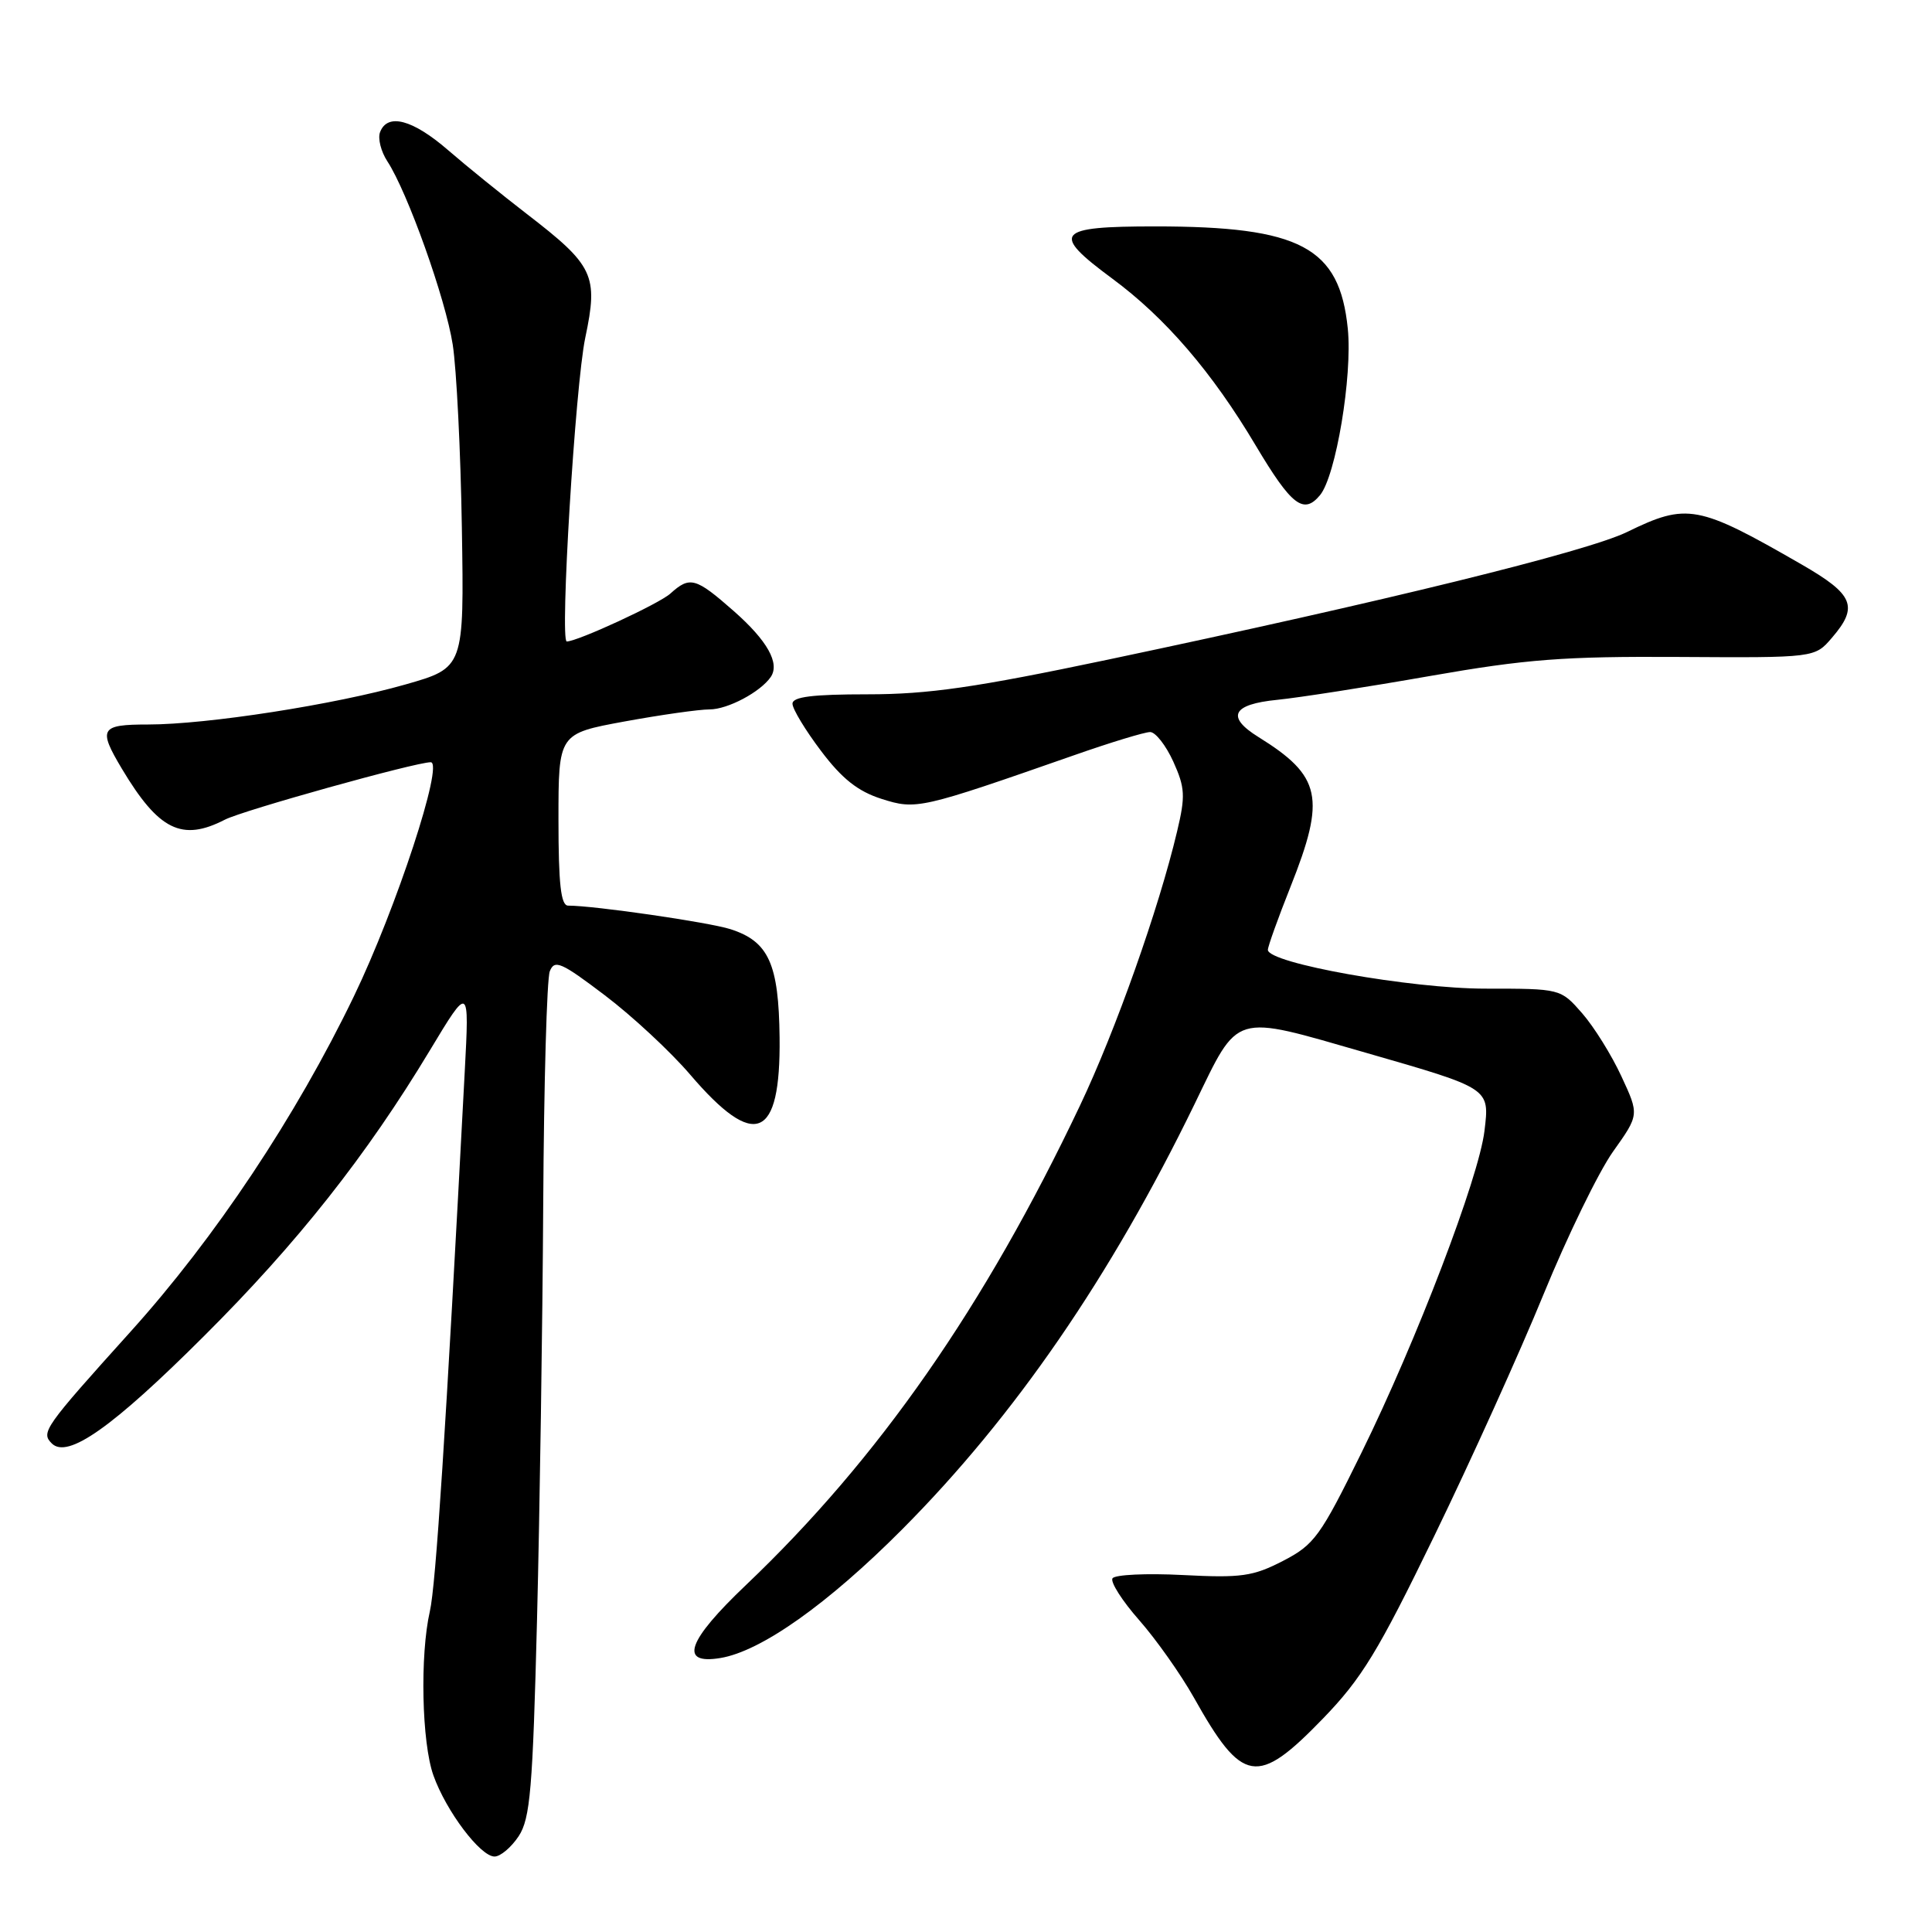 <?xml version="1.0" encoding="UTF-8" standalone="no"?>
<!DOCTYPE svg PUBLIC "-//W3C//DTD SVG 1.1//EN" "http://www.w3.org/Graphics/SVG/1.1/DTD/svg11.dtd" >
<svg xmlns="http://www.w3.org/2000/svg" xmlns:xlink="http://www.w3.org/1999/xlink" version="1.1" viewBox="0 0 256 256">
 <g >
 <path fill="currentColor"
d=" M 68.73 243.30 C 70.26 240.96 70.59 237.08 71.16 214.55 C 71.52 200.22 71.89 175.45 71.98 159.50 C 72.07 143.55 72.46 129.69 72.85 128.70 C 73.48 127.11 74.35 127.49 80.14 131.88 C 83.76 134.62 88.85 139.35 91.45 142.39 C 100.03 152.43 103.45 151.02 103.30 137.50 C 103.19 127.70 101.86 124.75 96.79 123.12 C 93.90 122.20 78.76 120.00 75.28 120.00 C 74.32 120.00 74.00 117.18 74.00 108.60 C 74.00 97.21 74.00 97.21 82.75 95.60 C 87.56 94.72 92.64 94.00 94.03 94.00 C 96.42 94.00 100.76 91.70 102.13 89.70 C 103.36 87.89 101.68 84.89 97.24 80.98 C 92.17 76.52 91.42 76.31 88.83 78.65 C 87.34 80.00 76.56 84.98 75.10 85.00 C 74.16 85.01 76.23 51.02 77.55 44.76 C 79.30 36.46 78.70 35.20 69.78 28.33 C 66.54 25.83 61.85 22.04 59.38 19.90 C 54.68 15.83 51.34 14.94 50.36 17.51 C 50.04 18.34 50.48 20.08 51.33 21.38 C 54.00 25.46 59.05 39.61 59.99 45.67 C 60.49 48.88 61.04 59.82 61.20 69.99 C 61.50 88.48 61.50 88.48 53.71 90.70 C 44.40 93.36 27.43 96.00 19.62 96.00 C 13.28 96.00 12.97 96.54 16.16 101.88 C 21.03 110.02 24.11 111.54 29.80 108.61 C 32.18 107.38 55.05 101.00 57.07 101.00 C 58.86 101.00 52.50 120.39 46.90 132.00 C 39.22 147.93 28.52 164.01 17.31 176.44 C 5.83 189.18 5.40 189.80 6.86 191.26 C 8.95 193.35 14.90 189.15 27.05 177.02 C 39.42 164.69 48.57 153.11 56.96 139.18 C 62.19 130.50 62.19 130.50 61.58 142.00 C 59.05 190.04 57.75 210.05 56.96 213.50 C 55.63 219.32 55.88 230.91 57.43 235.25 C 59.11 239.98 63.65 246.00 65.53 246.00 C 66.31 246.00 67.75 244.78 68.73 243.30 Z  M 175.27 227.75 C 180.44 222.41 182.60 218.87 190.06 203.50 C 194.87 193.60 201.38 179.20 204.53 171.50 C 207.68 163.80 211.82 155.30 213.73 152.60 C 217.21 147.71 217.21 147.71 214.85 142.63 C 213.56 139.83 211.22 136.07 209.65 134.27 C 206.79 131.00 206.79 131.00 196.83 131.00 C 186.91 131.00 168.00 127.63 168.00 125.86 C 168.00 125.41 169.35 121.65 171.00 117.50 C 175.70 105.68 175.09 102.84 166.75 97.66 C 162.43 94.98 163.27 93.32 169.25 92.73 C 172.14 92.44 181.25 91.02 189.50 89.57 C 202.24 87.34 207.21 86.96 222.48 87.05 C 240.47 87.16 240.47 87.16 242.73 84.52 C 246.30 80.38 245.64 78.78 238.75 74.81 C 224.99 66.88 223.55 66.61 215.60 70.49 C 210.25 73.10 183.47 79.68 146.74 87.42 C 129.24 91.10 123.02 92.00 114.99 92.00 C 107.66 92.00 105.00 92.33 105.01 93.25 C 105.01 93.94 106.71 96.75 108.79 99.50 C 111.57 103.19 113.67 104.85 116.79 105.85 C 121.41 107.32 121.87 107.22 142.30 100.08 C 147.14 98.38 151.68 97.00 152.40 97.00 C 153.11 97.00 154.49 98.77 155.47 100.92 C 157.03 104.38 157.09 105.48 155.97 110.17 C 153.56 120.37 147.82 136.57 143.10 146.50 C 130.45 173.16 116.41 193.30 98.85 210.02 C 91.05 217.43 89.94 220.60 95.43 219.70 C 100.82 218.83 109.70 212.54 119.57 202.62 C 134.45 187.66 147.17 169.16 158.27 146.33 C 164.24 134.04 163.16 134.37 180.97 139.49 C 197.53 144.26 197.38 144.16 196.70 149.85 C 195.96 156.05 187.71 177.64 180.40 192.50 C 174.95 203.59 174.16 204.68 170.00 206.83 C 166.02 208.88 164.48 209.10 156.73 208.70 C 151.91 208.45 147.72 208.65 147.41 209.14 C 147.11 209.63 148.70 212.13 150.95 214.68 C 153.20 217.24 156.45 221.84 158.18 224.91 C 164.63 236.41 166.57 236.73 175.27 227.75 Z  M 174.91 65.61 C 177.01 63.07 179.22 49.85 178.59 43.55 C 177.50 32.75 172.33 30.00 153.06 30.00 C 139.90 30.00 139.19 30.86 147.36 36.90 C 154.43 42.12 160.61 49.31 166.40 59.05 C 171.13 66.99 172.74 68.23 174.91 65.61 Z "/>
</g>
</svg>